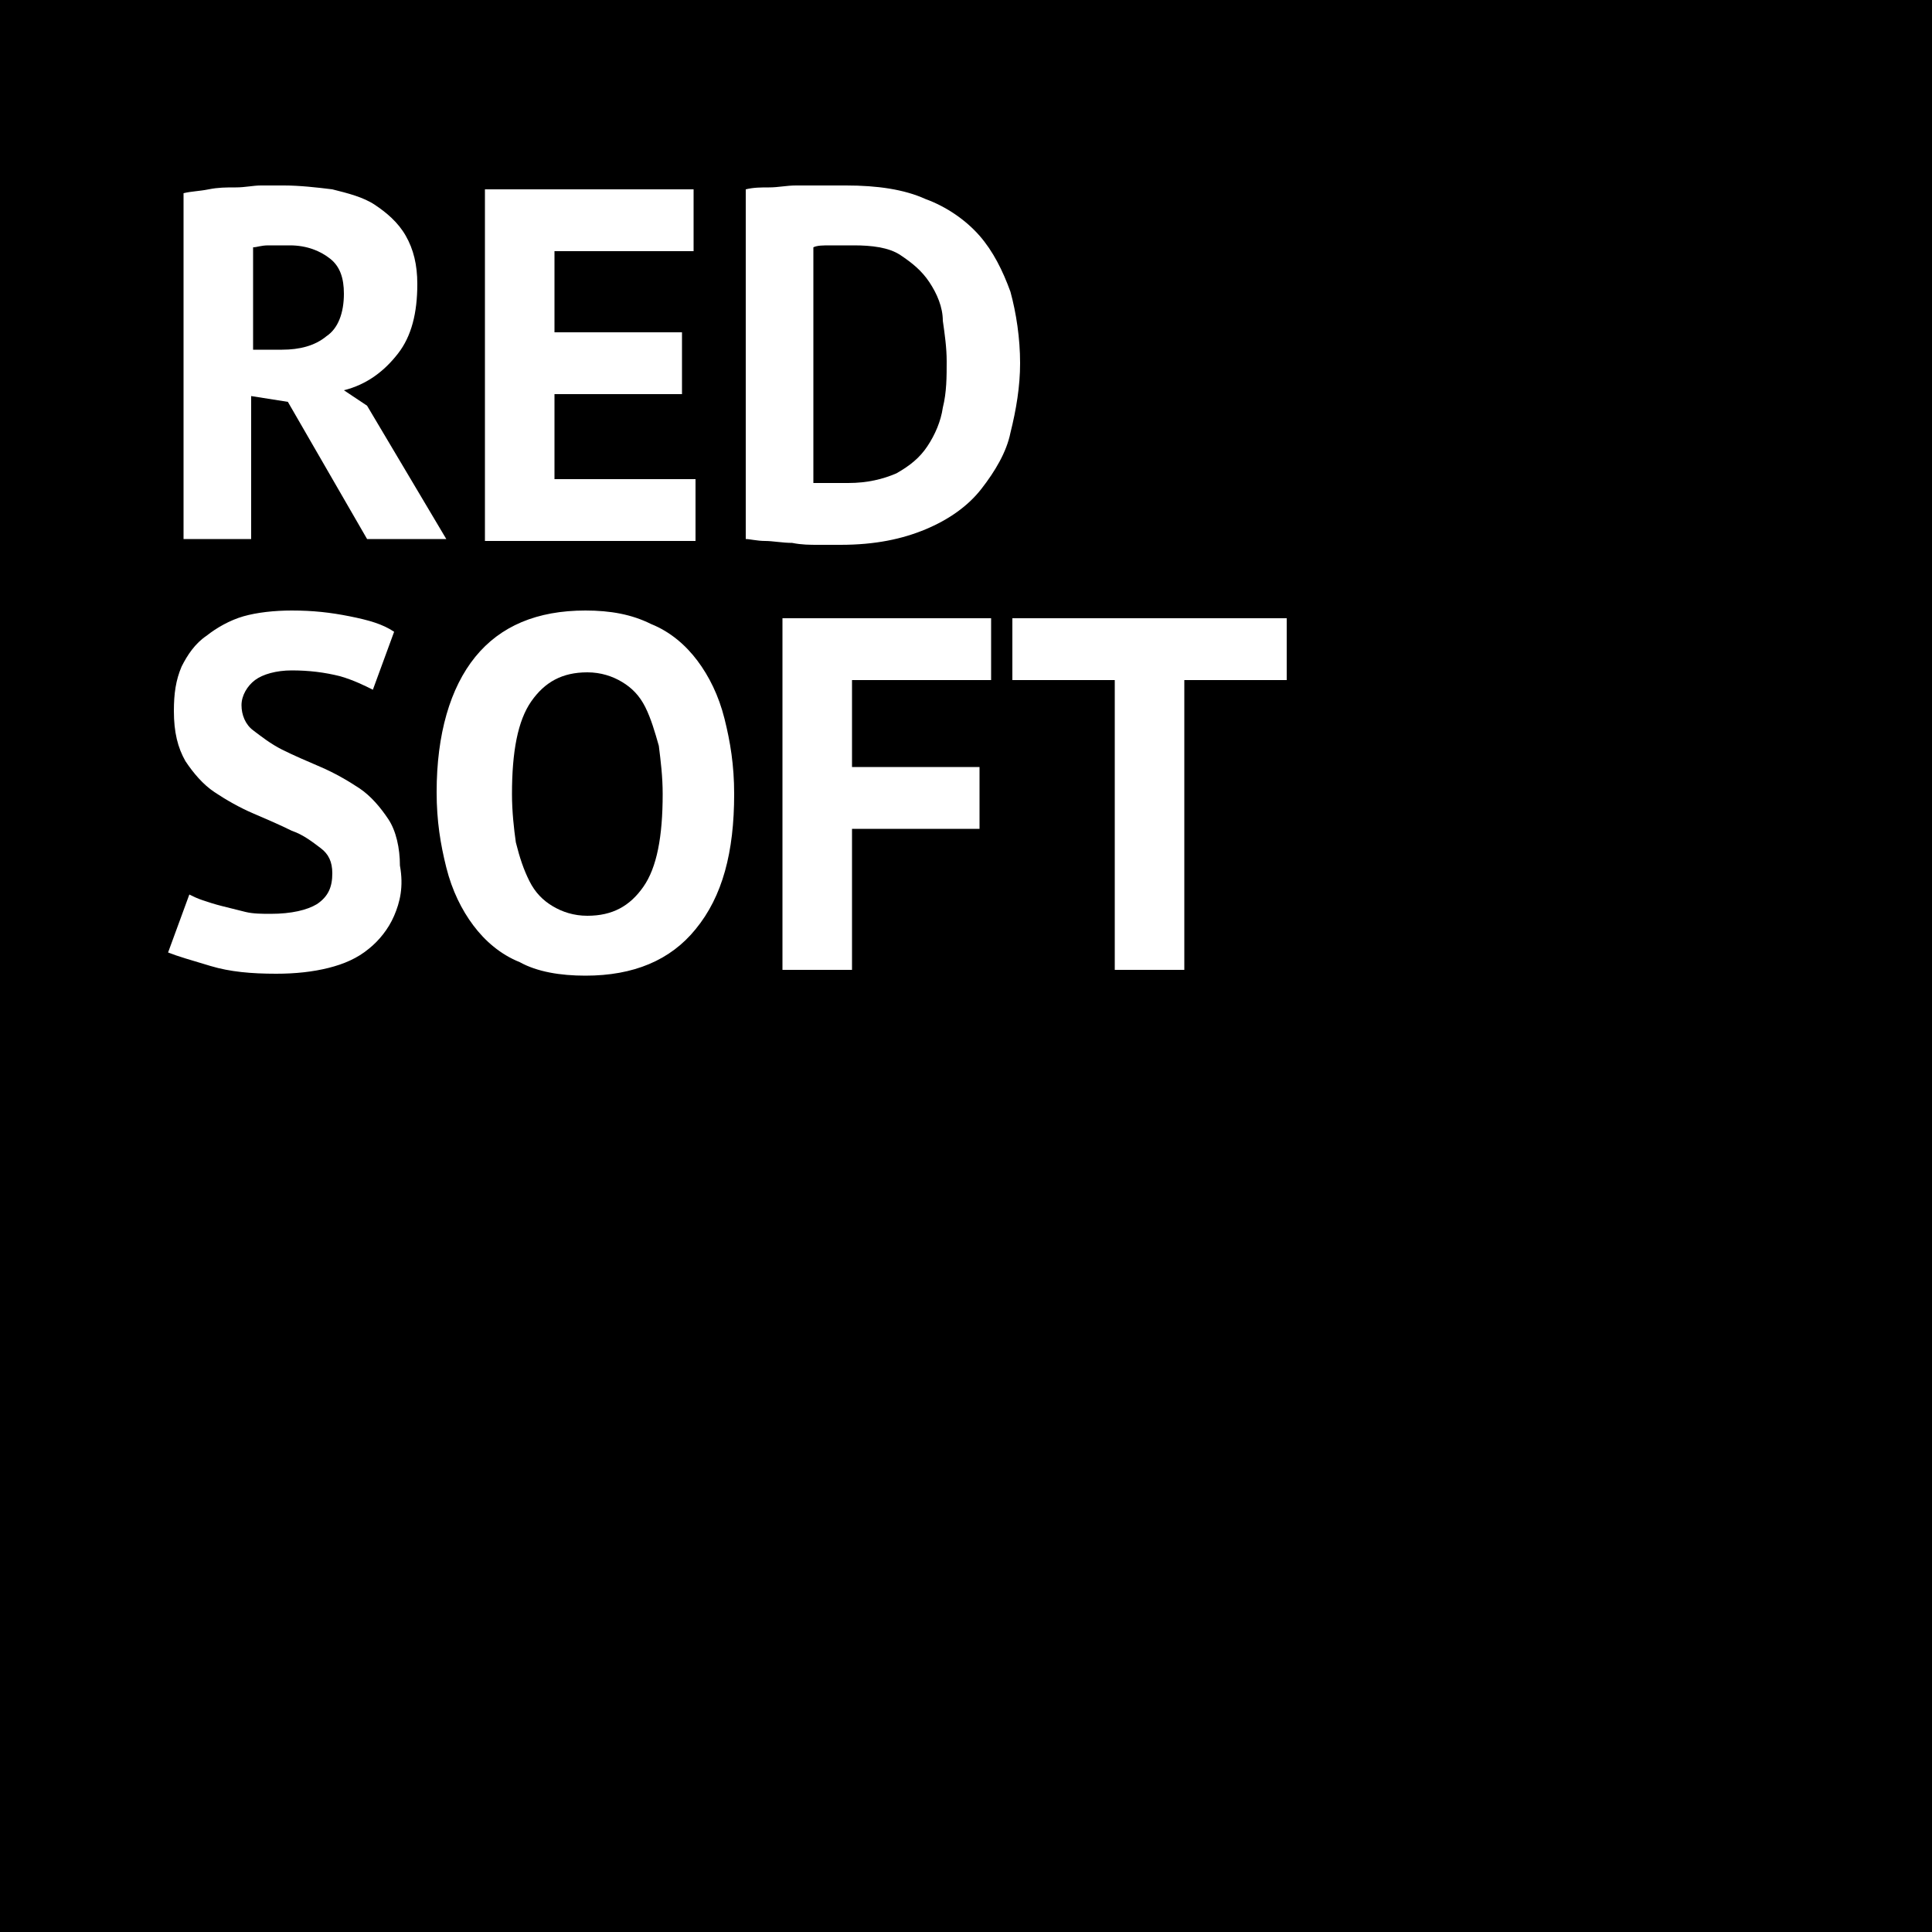 <svg version="1.1" xmlns="http://www.w3.org/2000/svg" xmlns:xlink="http://www.w3.org/1999/xlink" x="0px"
	y="0px" viewBox="0 0 100 100" style="enable-background:new 0 0 100 100;" xml:space="preserve">
		<path d="M48.1,14.6c-0.4-0.6-0.9-1-1.5-1.4c-0.6-0.4-1.5-0.5-2.4-0.5c-0.4,0-0.8,0-1.2,0c-0.4,0-0.7,0-0.9,0.1V25
		c0.1,0,0.2,0,0.4,0c0.2,0,0.3,0,0.5,0c0.2,0,0.4,0,0.5,0c0.2,0,0.3,0,0.4,0c1,0,1.8-0.2,2.5-0.5c0.7-0.4,1.2-0.8,1.6-1.4
		c0.4-0.6,0.7-1.3,0.8-2c0.2-0.8,0.2-1.6,0.2-2.4c0-0.7-0.1-1.4-0.2-2.1C48.8,15.9,48.5,15.2,48.1,14.6z" />
		<path d="M16.9,17.4c0.6-0.4,0.9-1.2,0.9-2.2c0-0.8-0.2-1.4-0.7-1.8c-0.5-0.4-1.2-0.7-2.1-0.7c-0.4,0-0.7,0-1.1,0
		c-0.4,0-0.6,0.1-0.8,0.1v5.3h1.5C15.5,18.1,16.3,17.9,16.9,17.4z" />
		<path d="M0,0v100h100V0H0z M25.1,9.8h10.8V13h-7.2v4.2h6.6v3.2h-6.6v4.4H36v3.2H25.1V9.8z M9.5,10
		c0.4-0.1,0.8-0.1,1.3-0.2c0.5-0.1,0.9-0.1,1.4-0.1c0.5,0,0.9-0.1,1.3-0.1c0.4,0,0.8,0,1.2,0c0.8,0,1.7,0.1,2.5,0.2
		c0.8,0.2,1.6,0.4,2.2,0.8c0.6,0.4,1.2,0.9,1.6,1.6c0.4,0.7,0.6,1.5,0.6,2.5c0,1.5-0.3,2.7-1,3.6c-0.7,0.9-1.6,1.6-2.8,1.9L19,21
		l4.1,6.9H19l-4.1-7.1L13,20.5v7.4H9.5V10z M20.4,47.4c-0.3,0.7-0.8,1.3-1.3,1.7c-0.6,0.5-1.3,0.8-2.1,1c-0.8,0.2-1.7,0.3-2.7,0.3
		c-1.3,0-2.4-0.1-3.4-0.4s-1.7-0.5-2.2-0.7l1.1-3c0.2,0.1,0.4,0.2,0.7,0.3c0.3,0.1,0.6,0.2,1,0.3c0.4,0.1,0.8,0.2,1.2,0.3
		c0.4,0.1,0.9,0.1,1.3,0.1c1.1,0,1.9-0.2,2.4-0.5c0.6-0.4,0.8-0.9,0.8-1.6c0-0.6-0.2-1-0.6-1.3c-0.4-0.3-0.9-0.7-1.5-0.9
		c-0.6-0.3-1.3-0.6-2-0.9c-0.7-0.3-1.4-0.7-2-1.1c-0.6-0.4-1.1-1-1.5-1.6C9.2,38.7,9,37.9,9,36.8c0-0.9,0.1-1.6,0.4-2.3
		c0.3-0.6,0.7-1.2,1.3-1.6c0.5-0.4,1.2-0.8,1.9-1c0.7-0.2,1.6-0.3,2.5-0.3c1.1,0,2,0.1,3,0.3s1.7,0.4,2.3,0.8l-1.1,3
		c-0.4-0.2-1-0.5-1.7-0.7c-0.8-0.2-1.6-0.3-2.5-0.3c-0.8,0-1.5,0.2-1.9,0.5c-0.4,0.3-0.7,0.8-0.7,1.3c0,0.5,0.2,1,0.6,1.3
		c0.4,0.3,0.9,0.7,1.5,1c0.6,0.3,1.3,0.6,2,0.9c0.7,0.3,1.4,0.7,2,1.1c0.6,0.4,1.1,1,1.5,1.6c0.4,0.6,0.6,1.5,0.6,2.4
		C20.9,45.9,20.7,46.7,20.4,47.4z M36,48.1c-1.3,1.6-3.2,2.4-5.7,2.4c-1.3,0-2.5-0.2-3.4-0.7c-1-0.4-1.8-1.1-2.4-1.9
		c-0.6-0.8-1.1-1.8-1.4-3c-0.3-1.2-0.5-2.4-0.5-3.9c0-3,0.7-5.4,2-7c1.3-1.6,3.2-2.4,5.7-2.4c1.3,0,2.4,0.2,3.4,0.7
		c1,0.4,1.8,1.1,2.4,1.9c0.6,0.8,1.1,1.8,1.4,3c0.3,1.2,0.5,2.4,0.5,3.9C38,44.1,37.4,46.4,36,48.1z M51.3,35.2h-7.2v4.5h6.6v3.2
		h-6.6v7.3h-3.6V32h10.8V35.2z M50.8,25.3c-0.7,0.9-1.7,1.6-2.9,2.1c-1.2,0.5-2.6,0.8-4.4,0.8c-0.3,0-0.6,0-1.1,0
		c-0.5,0-0.9,0-1.4-0.1c-0.5,0-1-0.1-1.4-0.1c-0.4,0-0.8-0.1-1-0.1V9.8c0.4-0.1,0.8-0.1,1.2-0.1c0.5,0,0.9-0.1,1.4-0.1
		c0.5,0,1,0,1.4,0c0.5,0,0.9,0,1.2,0c1.6,0,3,0.2,4.1,0.7c1.1,0.4,2.1,1.1,2.8,1.9c0.7,0.8,1.2,1.8,1.6,2.9c0.3,1.1,0.5,2.4,0.5,3.7
		c0,1.2-0.2,2.4-0.5,3.6C52.1,23.4,51.5,24.4,50.8,25.3z M66.6,35.2h-5.3v15h-3.6v-15h-5.3V32h14.2V35.2z" />
		<path d="M33.4,36.6c-0.3-0.6-0.7-1-1.2-1.3c-0.5-0.3-1.1-0.5-1.8-0.5c-1.3,0-2.2,0.5-2.9,1.5c-0.7,1-1,2.6-1,4.8
		c0,0.9,0.1,1.8,0.2,2.5c0.2,0.8,0.4,1.4,0.7,2c0.3,0.6,0.7,1,1.2,1.3s1.1,0.5,1.8,0.5c1.3,0,2.2-0.5,2.9-1.5c0.7-1,1-2.6,1-4.8
		c0-0.9-0.1-1.7-0.2-2.5C33.9,37.9,33.7,37.2,33.4,36.6z" />
</svg>

